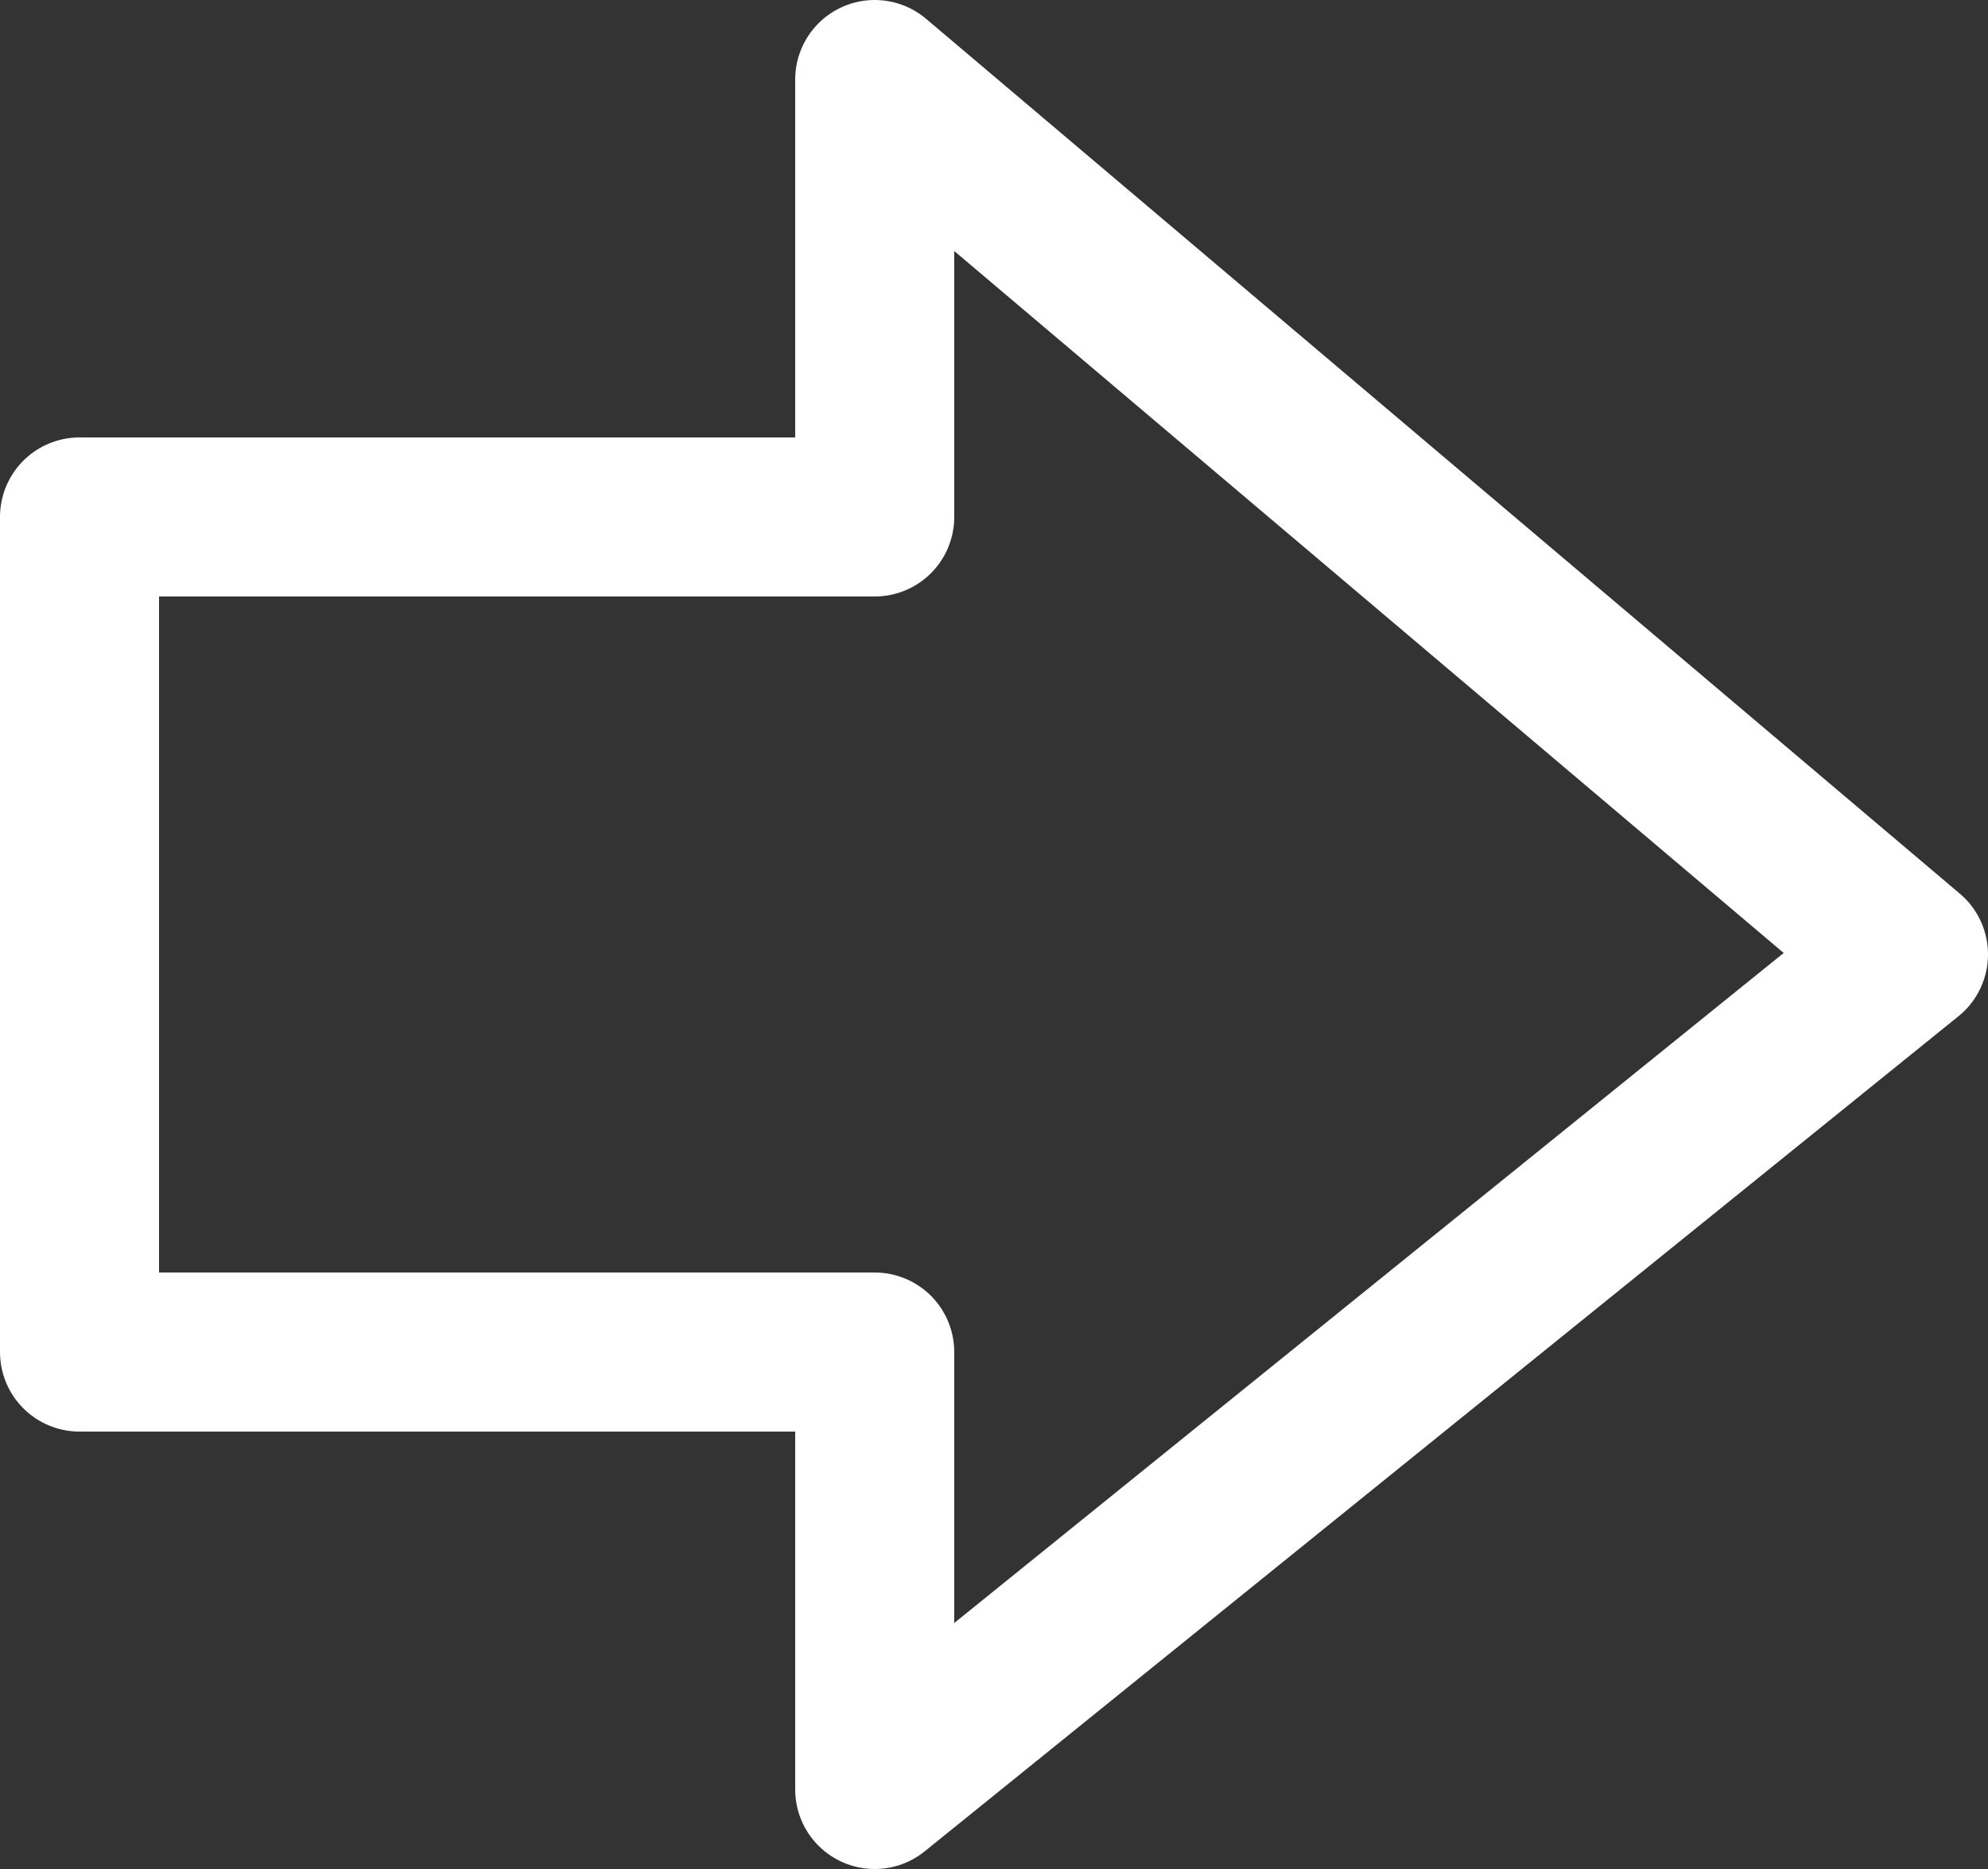 <?xml version="1.0" encoding="UTF-8" standalone="no"?>
<svg width="50px" height="47px" viewBox="0 0 50 47" version="1.1" xmlns="http://www.w3.org/2000/svg" xmlns:xlink="http://www.w3.org/1999/xlink" xmlns:sketch="http://www.bohemiancoding.com/sketch/ns">
    <rect x="0" y="0" width="50" height="47" fill="#333333" stroke="none"/>
    <!-- Generator: Sketch 3.5.2 (25235) - http://www.bohemiancoding.com/sketch -->
    <title>Arrow</title>
    <desc>Created with Sketch.</desc>
    <defs></defs>
    <g id="Page-1" stroke="none" stroke-width="1" fill="none" fill-rule="evenodd" sketch:type="MSPage">
        <g id="Black-BG" sketch:type="MSArtboardGroup" transform="translate(-459, -391)" stroke="#FFFFFF" stroke-width="4" stroke-linecap="round" stroke-linejoin="round">
            <path d="M483.5,437.5 L505.5,411.5 L494.5,411.5 L494.5,391.5 L473.5,391.5 L473.5,411.5 L462.5,411.5 L483.5,437.5 Z" id="Arrow" sketch:type="MSShapeGroup" transform="translate(484, 414.5) rotate(-90) translate(-484, -414.5) "></path>
        </g>
    </g>
</svg>